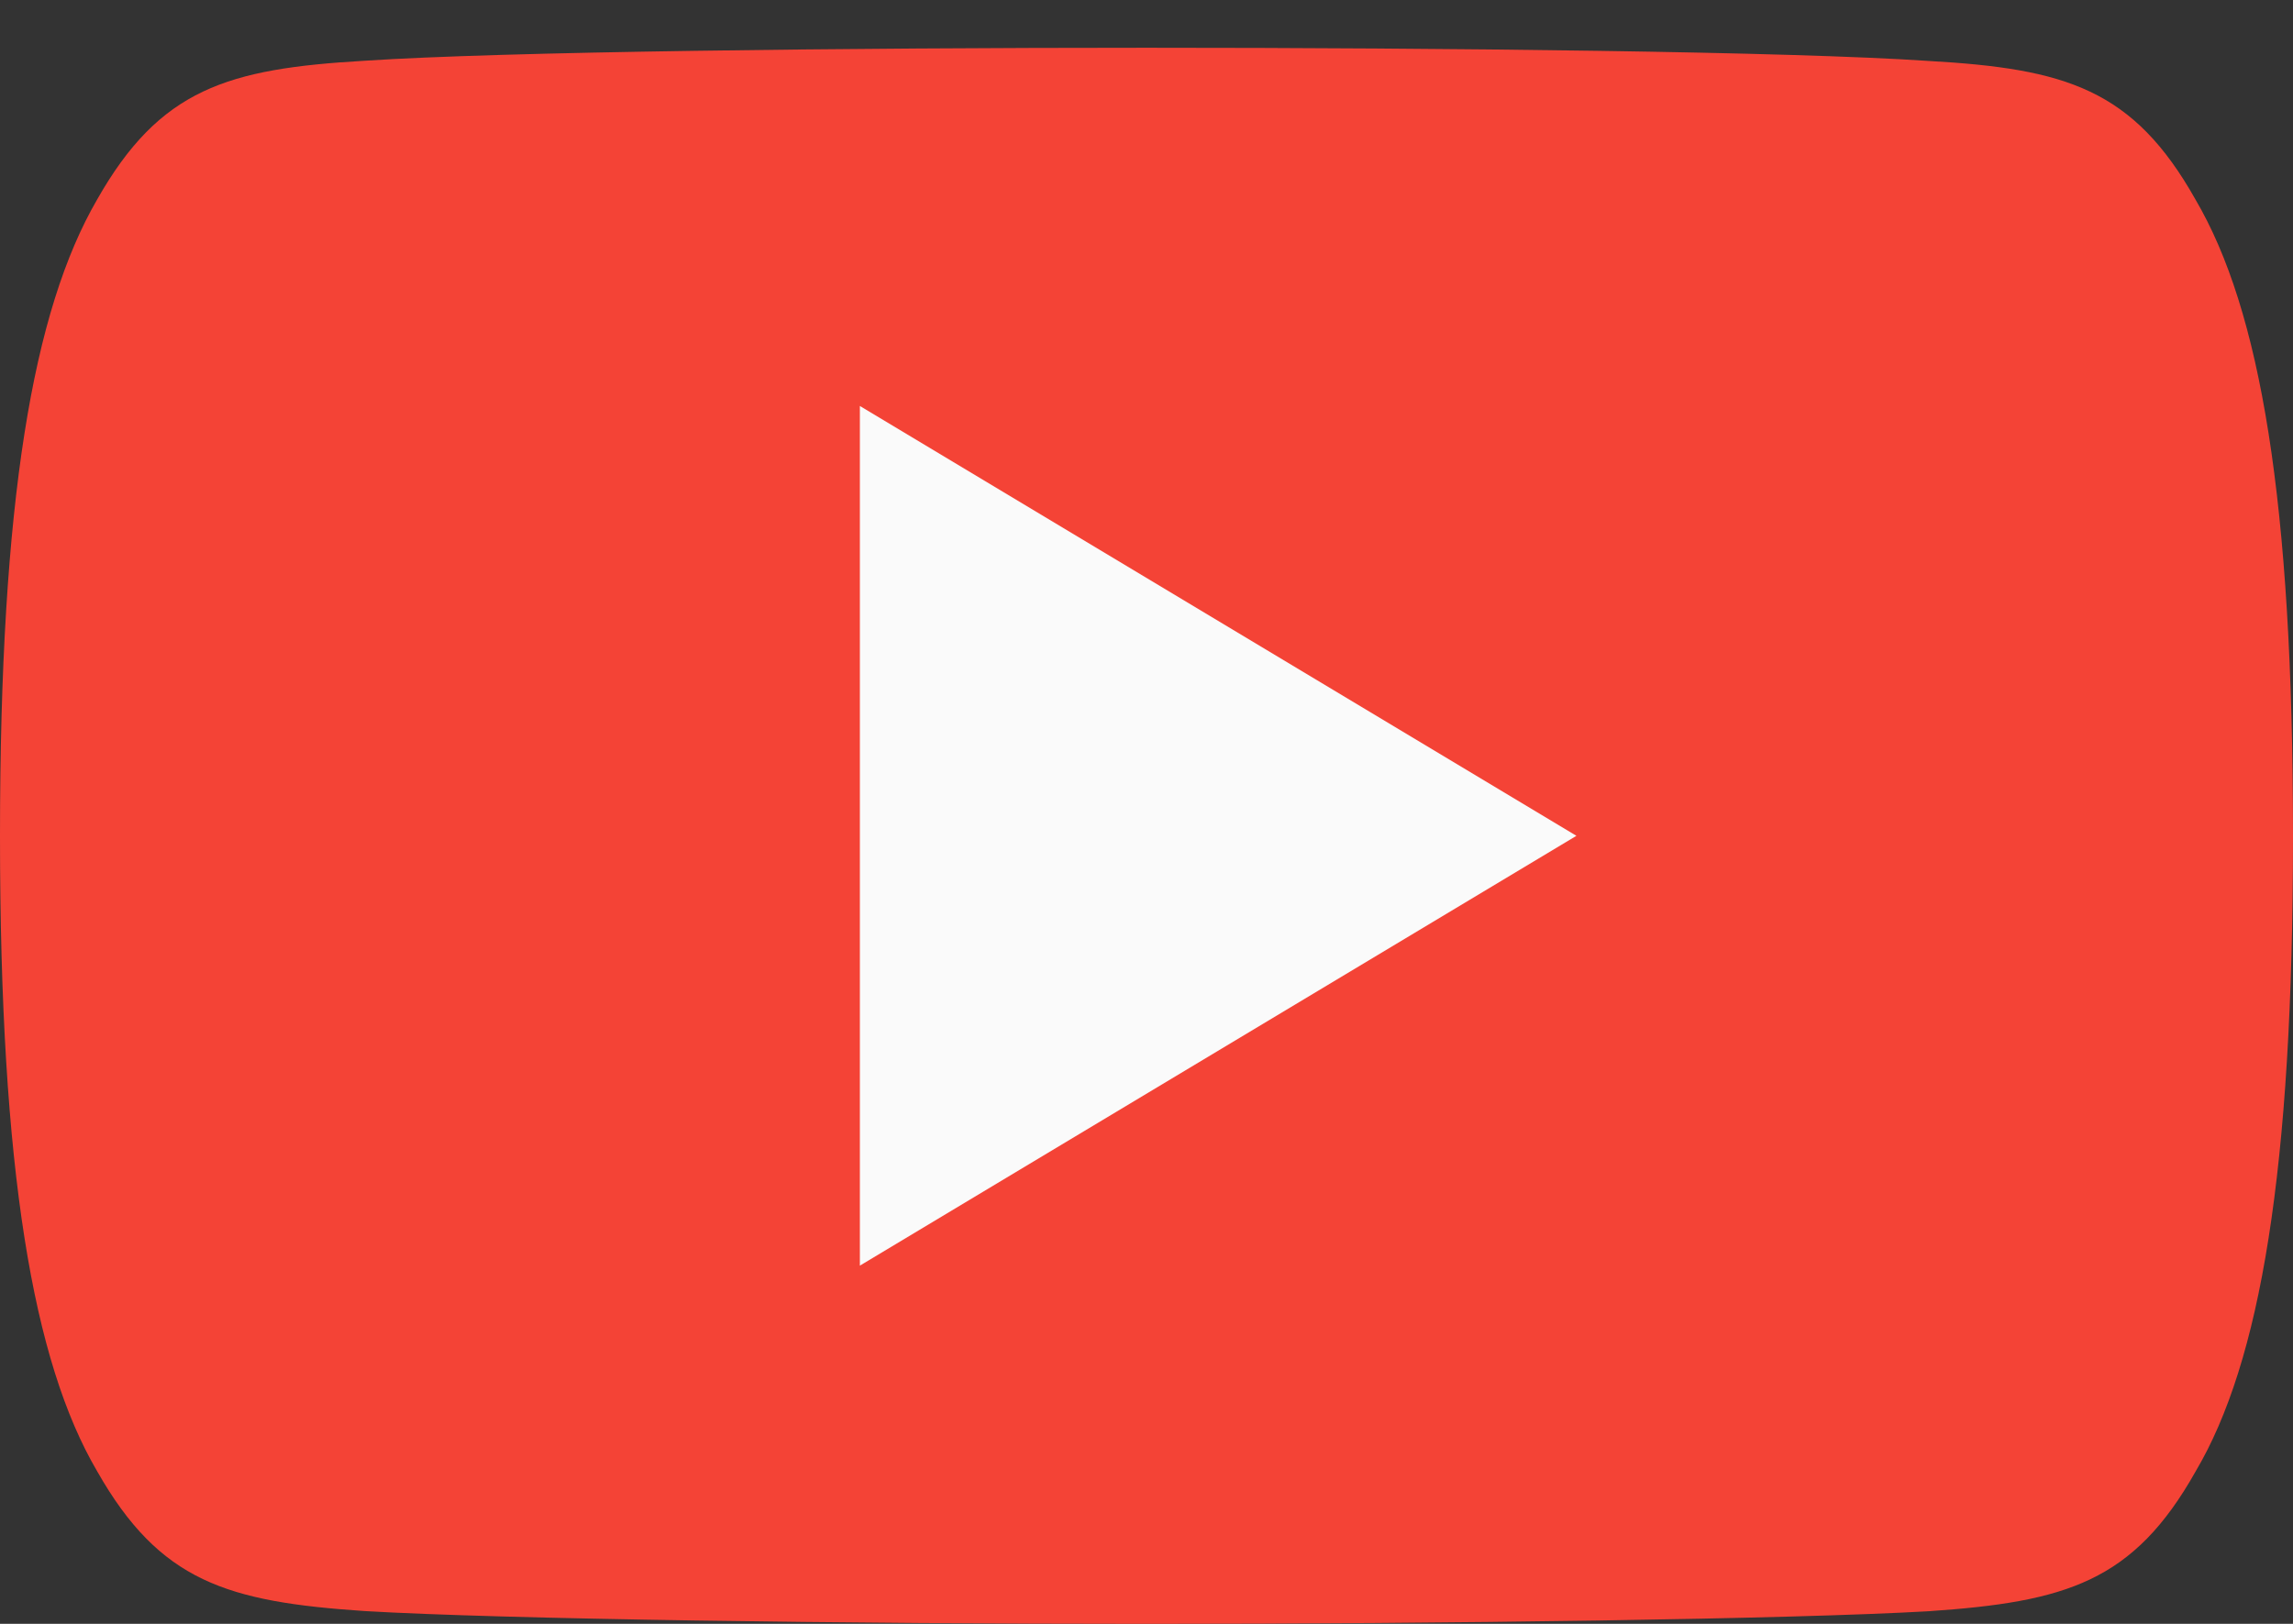 <svg width="24" height="17" viewBox="0 0 24 17" fill="none" xmlns="http://www.w3.org/2000/svg">
<rect x="0" y="0" width="24" height="17" fill="#333333" stroke="none"/>
<path fill-rule="evenodd" clip-rule="evenodd" d="M22.98 2.09C22.329 0.932 21.622 0.719 20.184 0.638C18.747 0.54 15.133 0.5 12.003 0.5C8.867 0.5 5.252 0.54 3.816 0.636C2.381 0.719 1.673 0.93 1.016 2.09C0.345 3.247 0 5.239 0 8.745V8.758C0 12.249 0.345 14.257 1.016 15.401C1.673 16.559 2.379 16.769 3.814 16.866C5.252 16.951 8.867 17 12.003 17C15.133 17 18.747 16.951 20.186 16.868C21.624 16.77 22.331 16.561 22.982 15.402C23.658 14.258 24 12.251 24 8.759V8.747C24 5.239 23.658 3.247 22.98 2.09Z" fill="#F44336"/>
<path fill-rule="evenodd" clip-rule="evenodd" d="M9 13.25V4.25L16.5 8.75L9 13.25Z" fill="#FAFAFA"/>
</svg>
